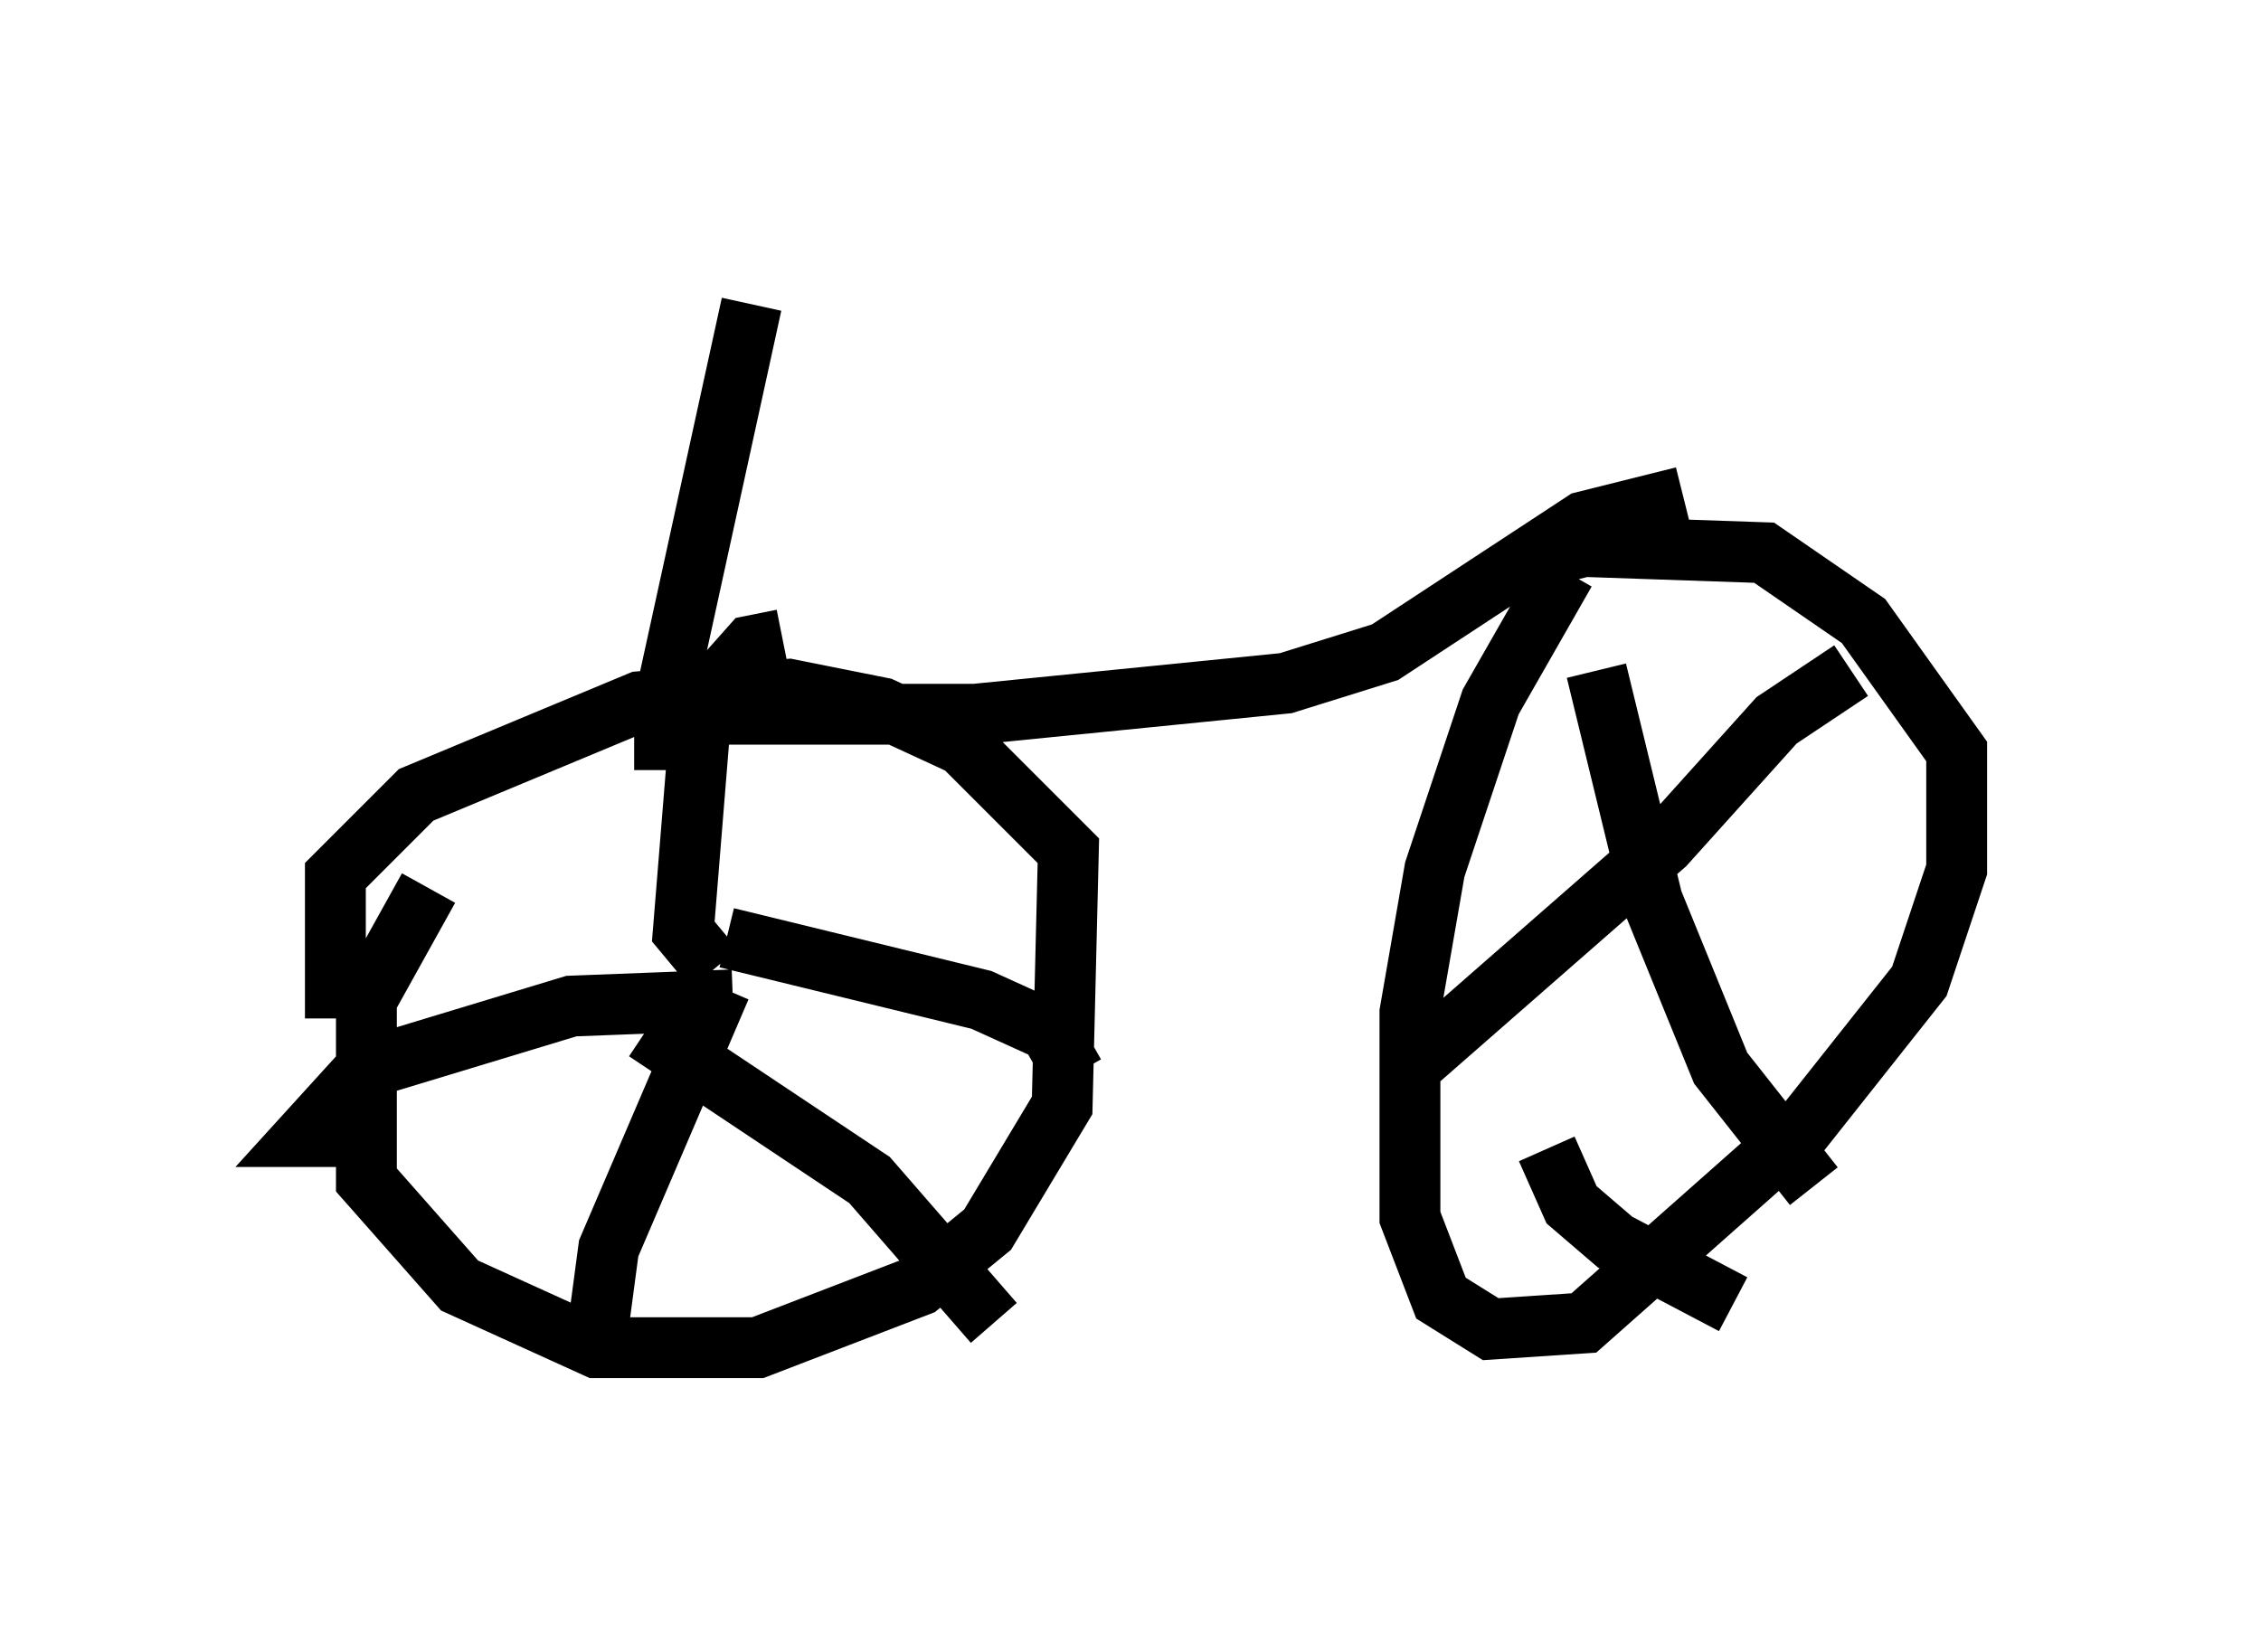 <?xml version="1.0" encoding="utf-8" ?>
<svg baseProfile="full" height="27.15" version="1.1" width="37.154" xmlns="http://www.w3.org/2000/svg" xmlns:ev="http://www.w3.org/2001/xml-events" xmlns:xlink="http://www.w3.org/1999/xlink"><defs /><rect fill="white" height="27.15" width="37.154" x="0" y="0" /><path d="M8.063, 13.779 m-1.021, 0.817 l-1.021, 1.838 0.0, 2.96 l1.531, 1.735 2.246, 1.021 l2.654, 0.0 2.654, -1.021 l1.123, -0.919 1.225, -2.042 l0.102, -4.185 -1.735, -1.735 l-1.327, -0.613 -1.531, -0.306 l-2.45, 0.204 -3.675, 1.531 l-1.327, 1.327 0.0, 2.348 m5.717, -0.408 l0.408, -0.102 m0.102, -0.306 l-0.51, -0.613 0.306, -3.777 l0.817, -0.919 0.51, -0.102 m-1.021, 5.717 l-1.838, 4.288 -0.204, 1.531 m2.144, -6.635 l4.185, 1.021 1.123, 0.51 l0.408, 0.715 m-5.615, -1.225 l-2.654, 0.102 -3.369, 1.021 l-1.021, 1.123 1.021, 0.0 m4.594, -1.735 l3.675, 2.45 2.042, 2.348 m-4.39, -10.004 l4.083, 0.0 5.104, -0.51 l1.633, -0.51 3.267, -2.144 l1.633, -0.408 m-1.94, 1.225 l-1.225, 2.144 -0.919, 2.756 l-0.408, 2.348 0.0, 3.369 l0.51, 1.327 0.817, 0.51 l1.531, -0.102 3.573, -3.165 l1.94, -2.45 0.613, -1.838 l0.0, -1.94 -1.531, -2.144 l-1.633, -1.123 -2.96, -0.102 l-0.817, 0.204 -0.306, 0.408 m1.327, 1.429 l0.919, 3.777 1.123, 2.756 l1.531, 1.94 m-6.533, -2.042 l4.083, -3.573 1.838, -2.042 l1.225, -0.817 m-5.002, 7.861 l0.408, 0.919 0.715, 0.613 l1.94, 1.021 m-17.559, -8.779 l0.0, -1.123 1.429, -6.533 " fill="none" stroke="black" stroke-width="1" /></svg>